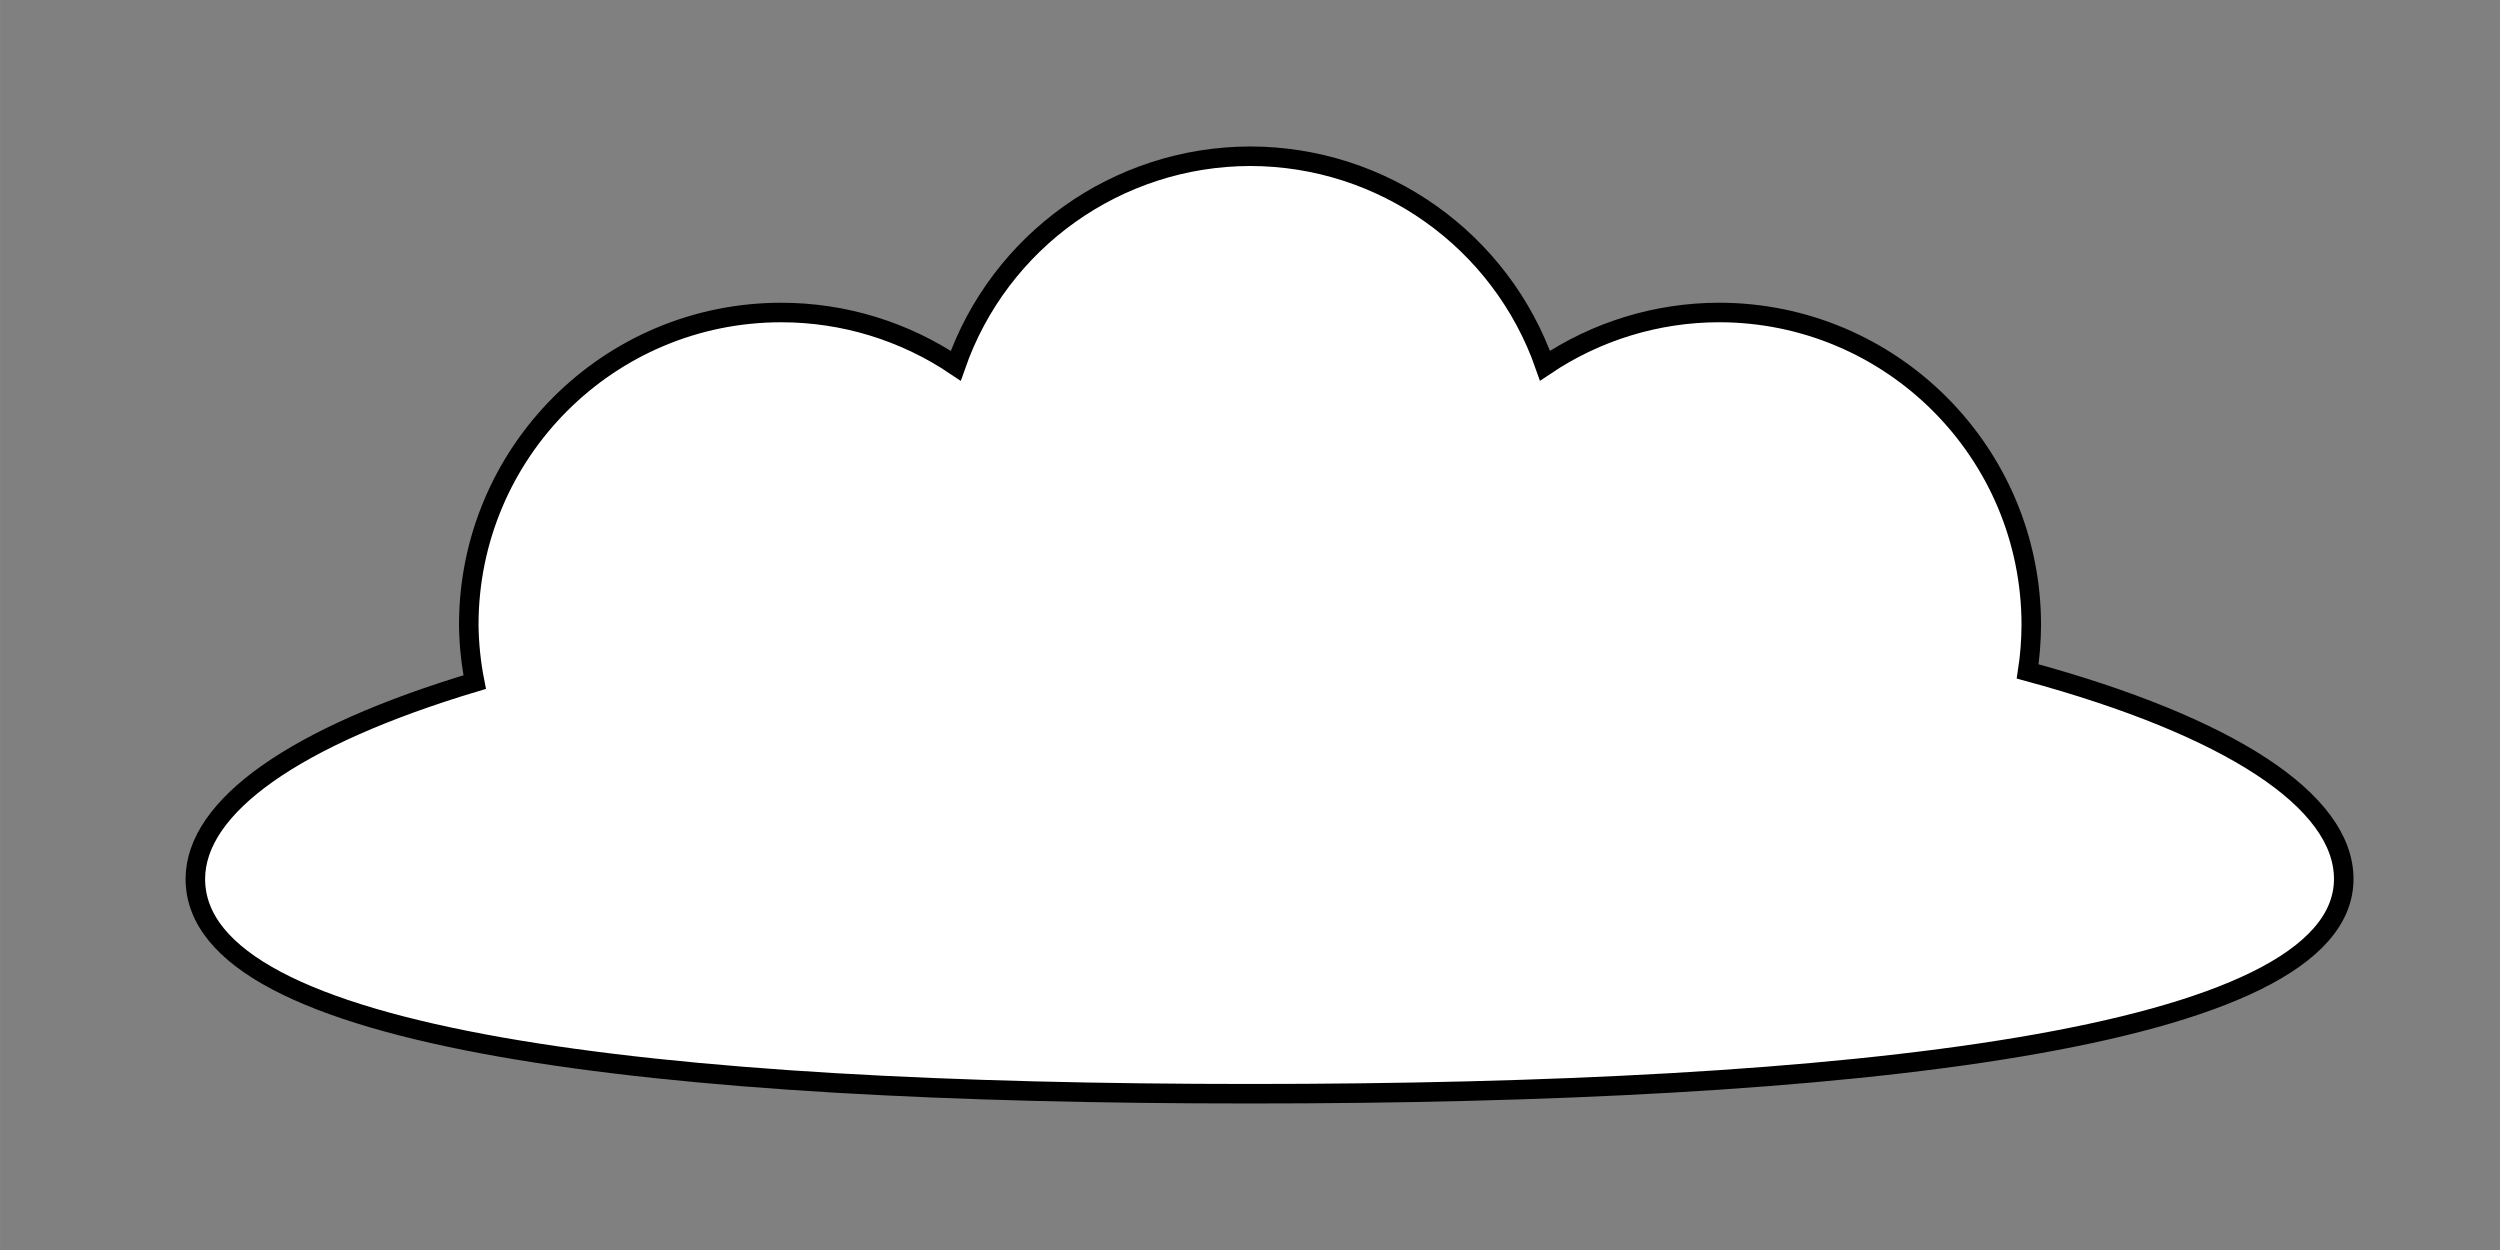 <?xml version="1.0" encoding="UTF-8" standalone="no"?>
<!-- Created with Inkscape (http://www.inkscape.org/) -->

<svg
   width="256"
   height="128"
   viewBox="0 0 67.733 33.867"
   version="1.1"
   id="svg1"
   inkscape:version="1.3.2 (091e20ef0f, 2023-11-25, custom)"
   sodipodi:docname="cloud.svg"
   inkscape:export-filename="../../png/back/cloud.png"
   inkscape:export-xdpi="96"
   inkscape:export-ydpi="96"
   xmlns:inkscape="http://www.inkscape.org/namespaces/inkscape"
   xmlns:sodipodi="http://sodipodi.sourceforge.net/DTD/sodipodi-0.dtd"
   xmlns="http://www.w3.org/2000/svg"
   xmlns:svg="http://www.w3.org/2000/svg">
  <rect x="0" y="0" width="67.733" height="33.867" fill="#808080" stroke="none"/>
  <sodipodi:namedview
     id="namedview1"
     pagecolor="#ffffff"
     bordercolor="#000000"
     borderopacity="0.25"
     inkscape:showpageshadow="2"
     inkscape:pageopacity="0.0"
     inkscape:pagecheckerboard="0"
     inkscape:deskcolor="#d1d1d1"
     inkscape:document-units="mm"
     inkscape:zoom="1.9598766"
     inkscape:cx="103.57795"
     inkscape:cy="82.658267"
     inkscape:window-width="1440"
     inkscape:window-height="828"
     inkscape:window-x="0"
     inkscape:window-y="0"
     inkscape:window-maximized="1"
     inkscape:current-layer="layer1"
     showgrid="true">
    <inkscape:grid
       id="grid1"
       units="px"
       originx="0"
       originy="0"
       spacingx="4.233"
       spacingy="4.233"
       empcolor="#0099e5"
       empopacity="0.302"
       color="#0099e5"
       opacity="0.149"
       empspacing="5"
       dotted="false"
       gridanglex="30"
       gridanglez="30"
       visible="true" />
  </sodipodi:namedview>
  <defs
     id="defs1" />
  <g
     inkscape:label="Слой 1"
     inkscape:groupmode="layer"
     id="layer1">
    <path
       id="path29"
       style="fill:#ffffff;stroke:#000000;stroke-width:0.529"
       d="m 33.867,4.233 c -3.593,0.009 -6.789,2.285 -7.973,5.677 C 24.497,8.969 22.851,8.467 21.167,8.467 16.491,8.467 12.7,12.257 12.7,16.933 c 0.006,0.52 0.06,1.037 0.161,1.547 -4.864,1.459 -7.562,3.36 -7.569,5.332 10e-7,4.384 12.501,5.821 28.575,5.821 16.074,-1e-6 29.633,-1.437 29.633,-5.821 -0.003,-2.11 -3.084,-4.132 -8.564,-5.621 0.064,-0.416 0.096,-0.837 0.098,-1.258 0,-4.676 -3.791,-8.467 -8.467,-8.467 -1.678,0.004 -3.316,0.505 -4.708,1.442 C 40.672,6.51 37.466,4.234 33.867,4.233 Z"
       sodipodi:nodetypes="ccccccscccccc" />
  </g>
</svg>
